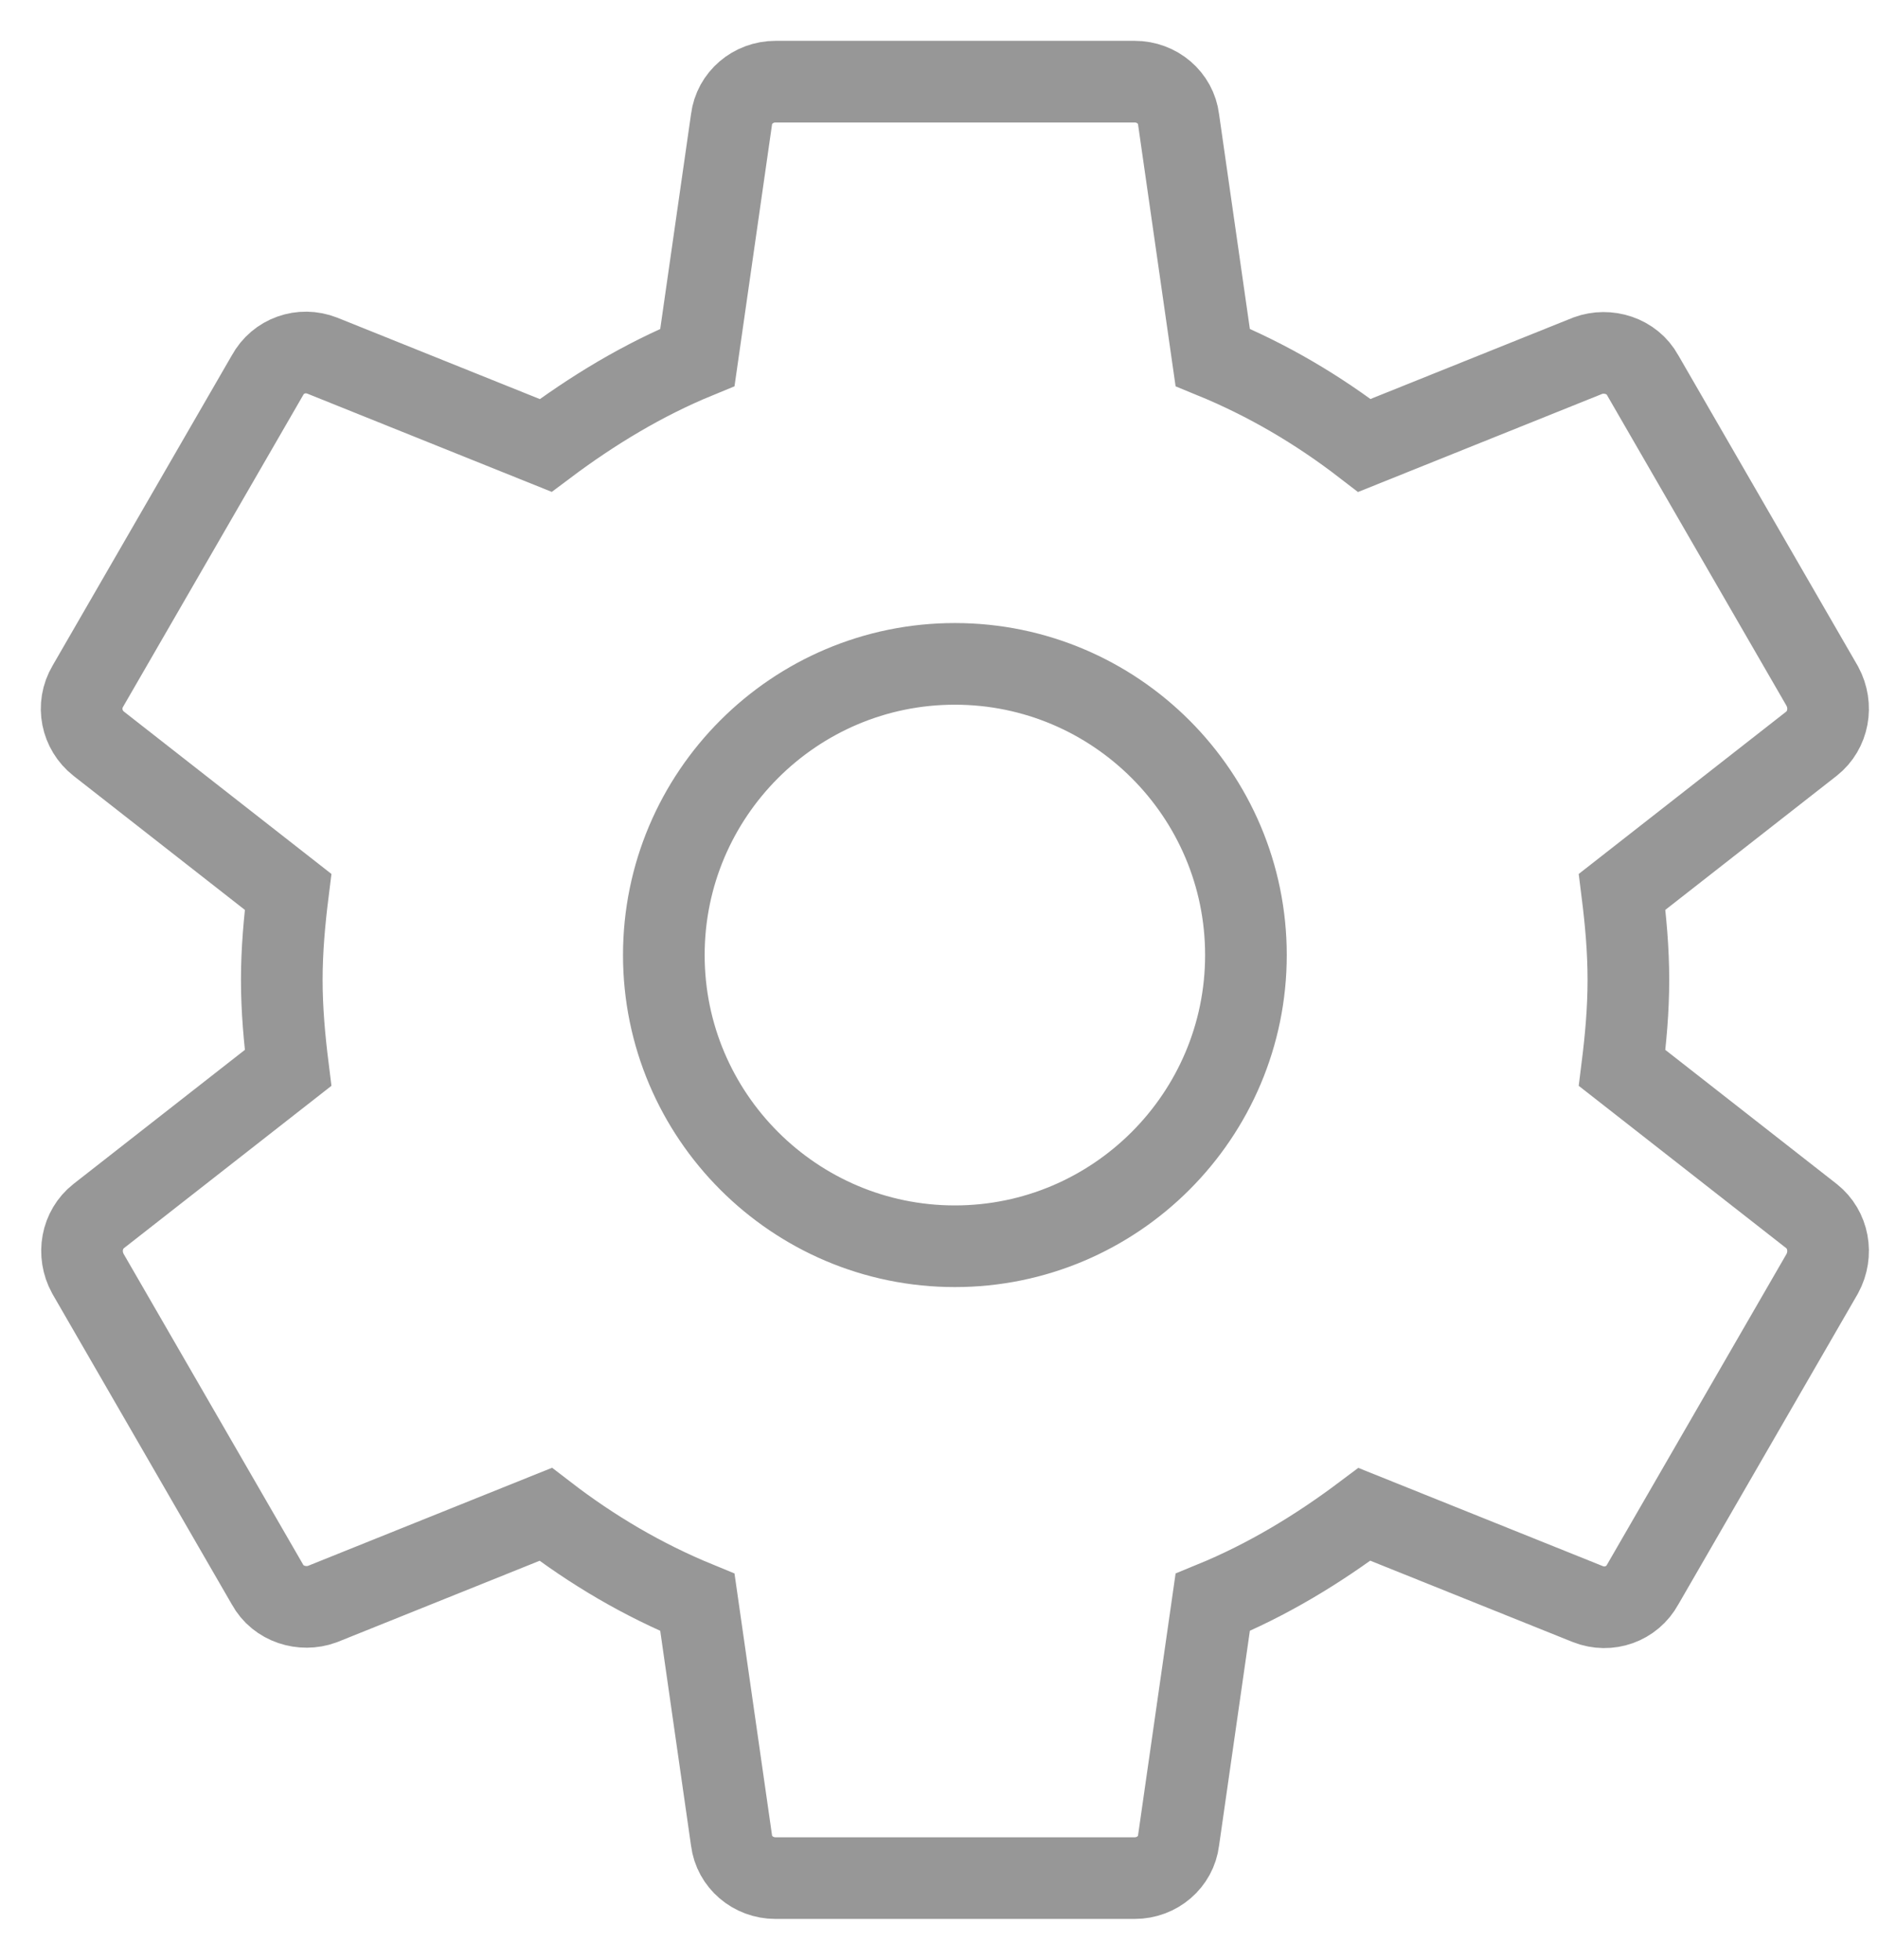 <?xml version="1.0" encoding="UTF-8"?>
<svg width="23px" height="24px" viewBox="0 0 23 24" version="1.1" xmlns="http://www.w3.org/2000/svg" xmlns:xlink="http://www.w3.org/1999/xlink">
    <!-- Generator: Sketch 47.1 (45422) - http://www.bohemiancoding.com/sketch -->
    <title>setting-icon</title>
    <desc>Created with Sketch.</desc>
    <defs></defs>
    <g id="Katalon-Recorder" stroke="none" stroke-width="1" fill="none" fill-rule="evenodd">
        <g id="Katalon-recoder-new-icon" transform="translate(-587, -58)" stroke="#979797">
            <g id="setting-icon" transform="translate(587, 58)">
                <g>
                    <path d="M11.694,15.262 C9.729,15.262 8.13,13.662 8.13,11.696 C8.13,9.729 9.729,8.13 11.694,8.13 C13.66,8.13 15.259,9.729 15.259,11.696 C15.259,13.662 13.66,15.262 11.694,15.262 L11.694,15.262 Z M19.866,13.078 C19.91,12.726 19.943,12.374 19.943,12 C19.943,11.626 19.91,11.274 19.866,10.922 L22.186,9.107 C22.394,8.942 22.449,8.645 22.318,8.403 L20.119,4.597 C19.987,4.355 19.69,4.267 19.448,4.355 L16.71,5.455 C16.139,5.015 15.523,4.652 14.852,4.377 L14.434,1.462 C14.402,1.198 14.171,1 13.896,1 L9.498,1 C9.223,1 8.992,1.198 8.959,1.462 L8.541,4.377 C7.871,4.652 7.255,5.026 6.683,5.455 L3.946,4.355 C3.693,4.256 3.407,4.355 3.275,4.597 L1.076,8.403 C0.933,8.645 0.999,8.942 1.208,9.107 L3.528,10.922 C3.484,11.274 3.451,11.637 3.451,12 C3.451,12.363 3.484,12.726 3.528,13.078 L1.208,14.893 C0.999,15.058 0.944,15.355 1.076,15.597 L3.275,19.403 C3.407,19.645 3.704,19.733 3.946,19.645 L6.683,18.545 C7.255,18.985 7.871,19.348 8.541,19.623 L8.959,22.538 C8.992,22.802 9.223,23 9.498,23 L13.896,23 C14.171,23 14.402,22.802 14.434,22.538 L14.852,19.623 C15.523,19.348 16.139,18.974 16.71,18.545 L19.448,19.645 C19.701,19.744 19.987,19.645 20.119,19.403 L22.318,15.597 C22.449,15.355 22.394,15.058 22.186,14.893 L19.866,13.078 Z" transform="translate(11.694, 12) rotate(-360) translate(-11.694, -12) "></path>
                </g>
            </g>
        </g>
    </g>
</svg>